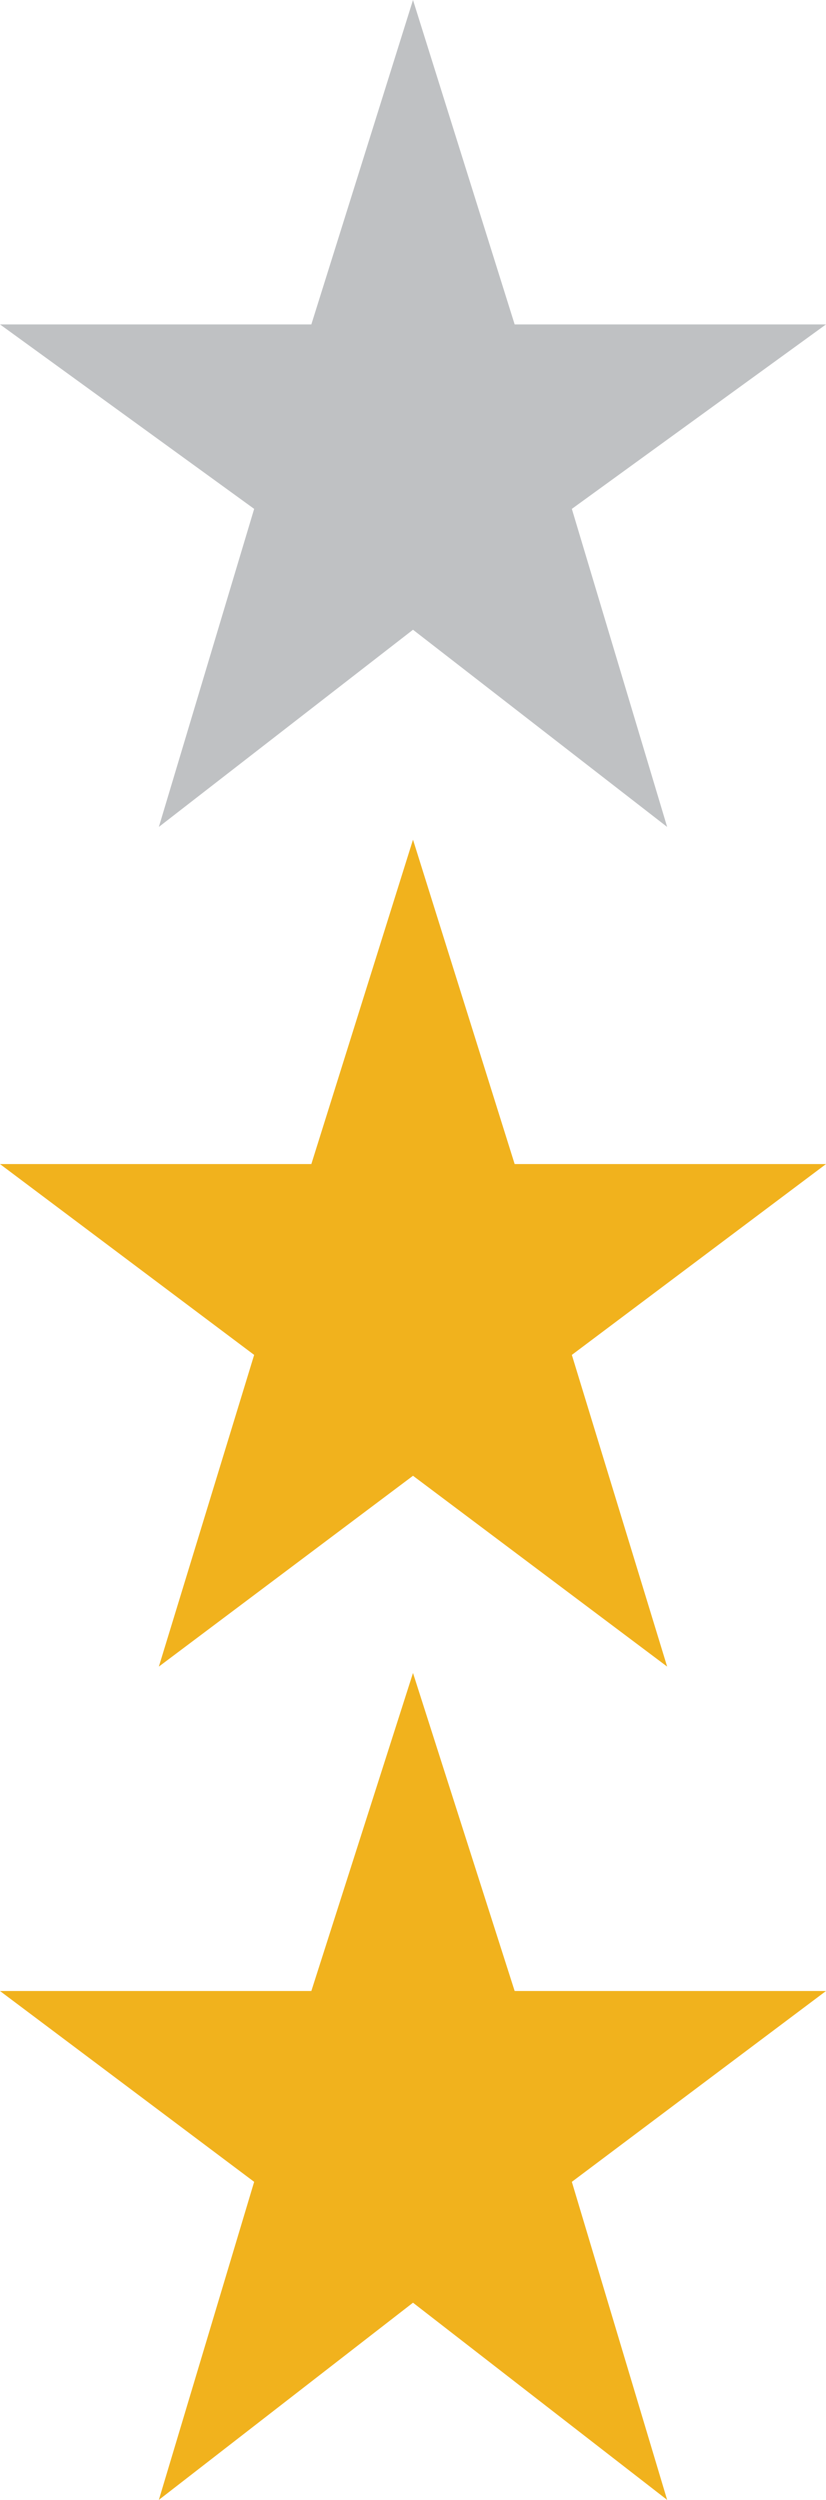 <?xml version="1.0" encoding="utf-8"?>
<!-- Generator: Adobe Illustrator 17.1.0, SVG Export Plug-In . SVG Version: 6.00 Build 0)  -->
<!DOCTYPE svg PUBLIC "-//W3C//DTD SVG 1.1//EN" "http://www.w3.org/Graphics/SVG/1.1/DTD/svg11.dtd">
<svg version="1.1" id="Layer_1" xmlns="http://www.w3.org/2000/svg" xmlns:xlink="http://www.w3.org/1999/xlink" x="0px" y="0px"
	 width="13px" height="39.3px" viewBox="0 0 13 39.3" enable-background="new 0 0 13 39.3" xml:space="preserve">
<polygon fill="#F1B21D" points="6.5,26.3 4.9,31.3 0,31.3 4,34.3 2.5,39.3 6.5,36.2 10.5,39.3 9,34.3 13,31.3 8.1,31.3 "/>
<polygon fill="#F1B21D" points="6.5,13.2 4.9,18.3 0,18.3 4,21.3 2.5,26.2 6.5,23.2 10.5,26.2 9,21.3 13,18.3 8.1,18.3 "/>
<polygon fill="#BFC1C3" points="6.5,0 4.9,5.1 0,5.1 4,8 2.5,13 6.5,9.9 10.5,13 9,8 13,5.1 8.1,5.1 "/>
</svg>
